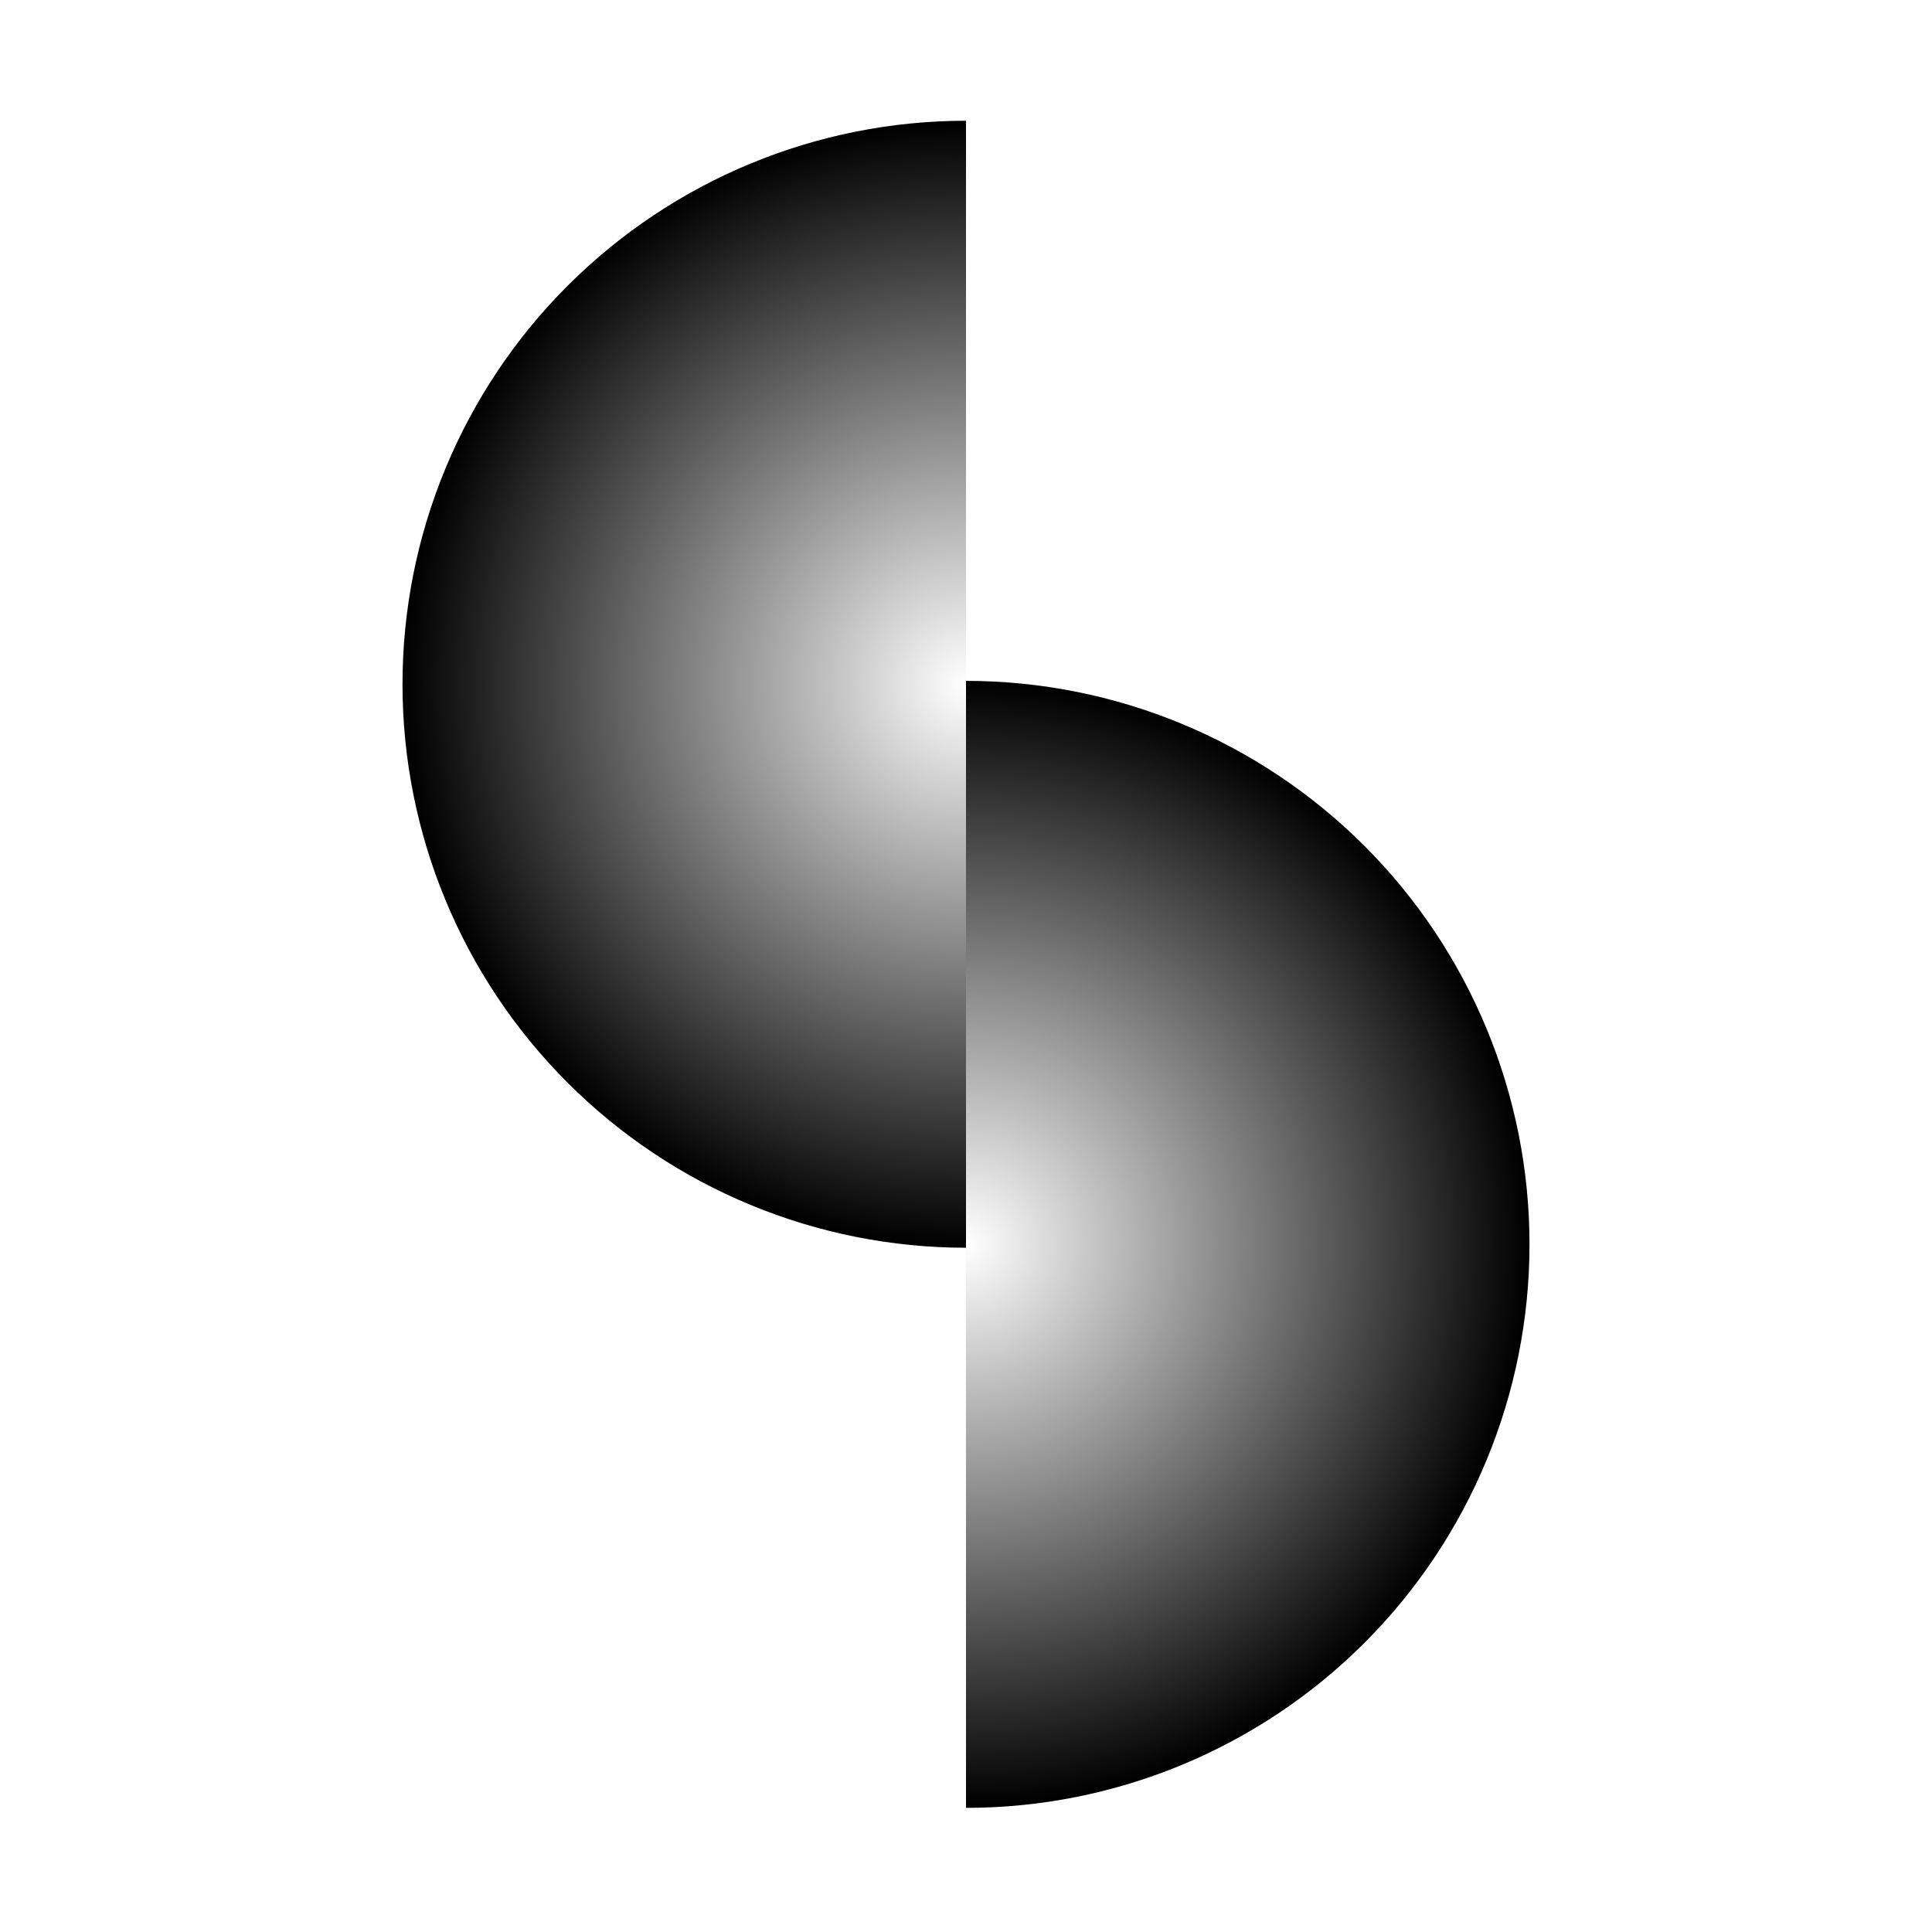 <svg width="48" height="48" viewBox="0 0 48 48" fill="none" xmlns="http://www.w3.org/2000/svg">
<path d="M24 3C20.287 3 16.726 4.475 14.101 7.101C11.475 9.726 10 13.287 10 17C10 20.713 11.475 24.274 14.101 26.899C16.726 29.525 20.287 31 24 31L24 17L24 3Z" fill="url(#paint0_radial_11_9376)"/>
<path d="M24 16.916C27.713 16.916 31.274 18.391 33.9 21.017C36.525 23.642 38 27.203 38 30.916C38 34.629 36.525 38.19 33.9 40.816C31.274 43.441 27.713 44.916 24 44.916L24 30.916L24 16.916Z" fill="url(#paint1_radial_11_9376)"/>
<defs>
<radialGradient id="paint0_radial_11_9376" cx="0" cy="0" r="1" gradientUnits="userSpaceOnUse" gradientTransform="translate(24 17) scale(14)">
<stop stop-opacity="0"/>
<stop offset="1"/>
</radialGradient>
<radialGradient id="paint1_radial_11_9376" cx="0" cy="0" r="1" gradientUnits="userSpaceOnUse" gradientTransform="translate(24 30.916) scale(14)">
<stop stop-opacity="0"/>
<stop offset="1"/>
</radialGradient>
</defs>
</svg>
